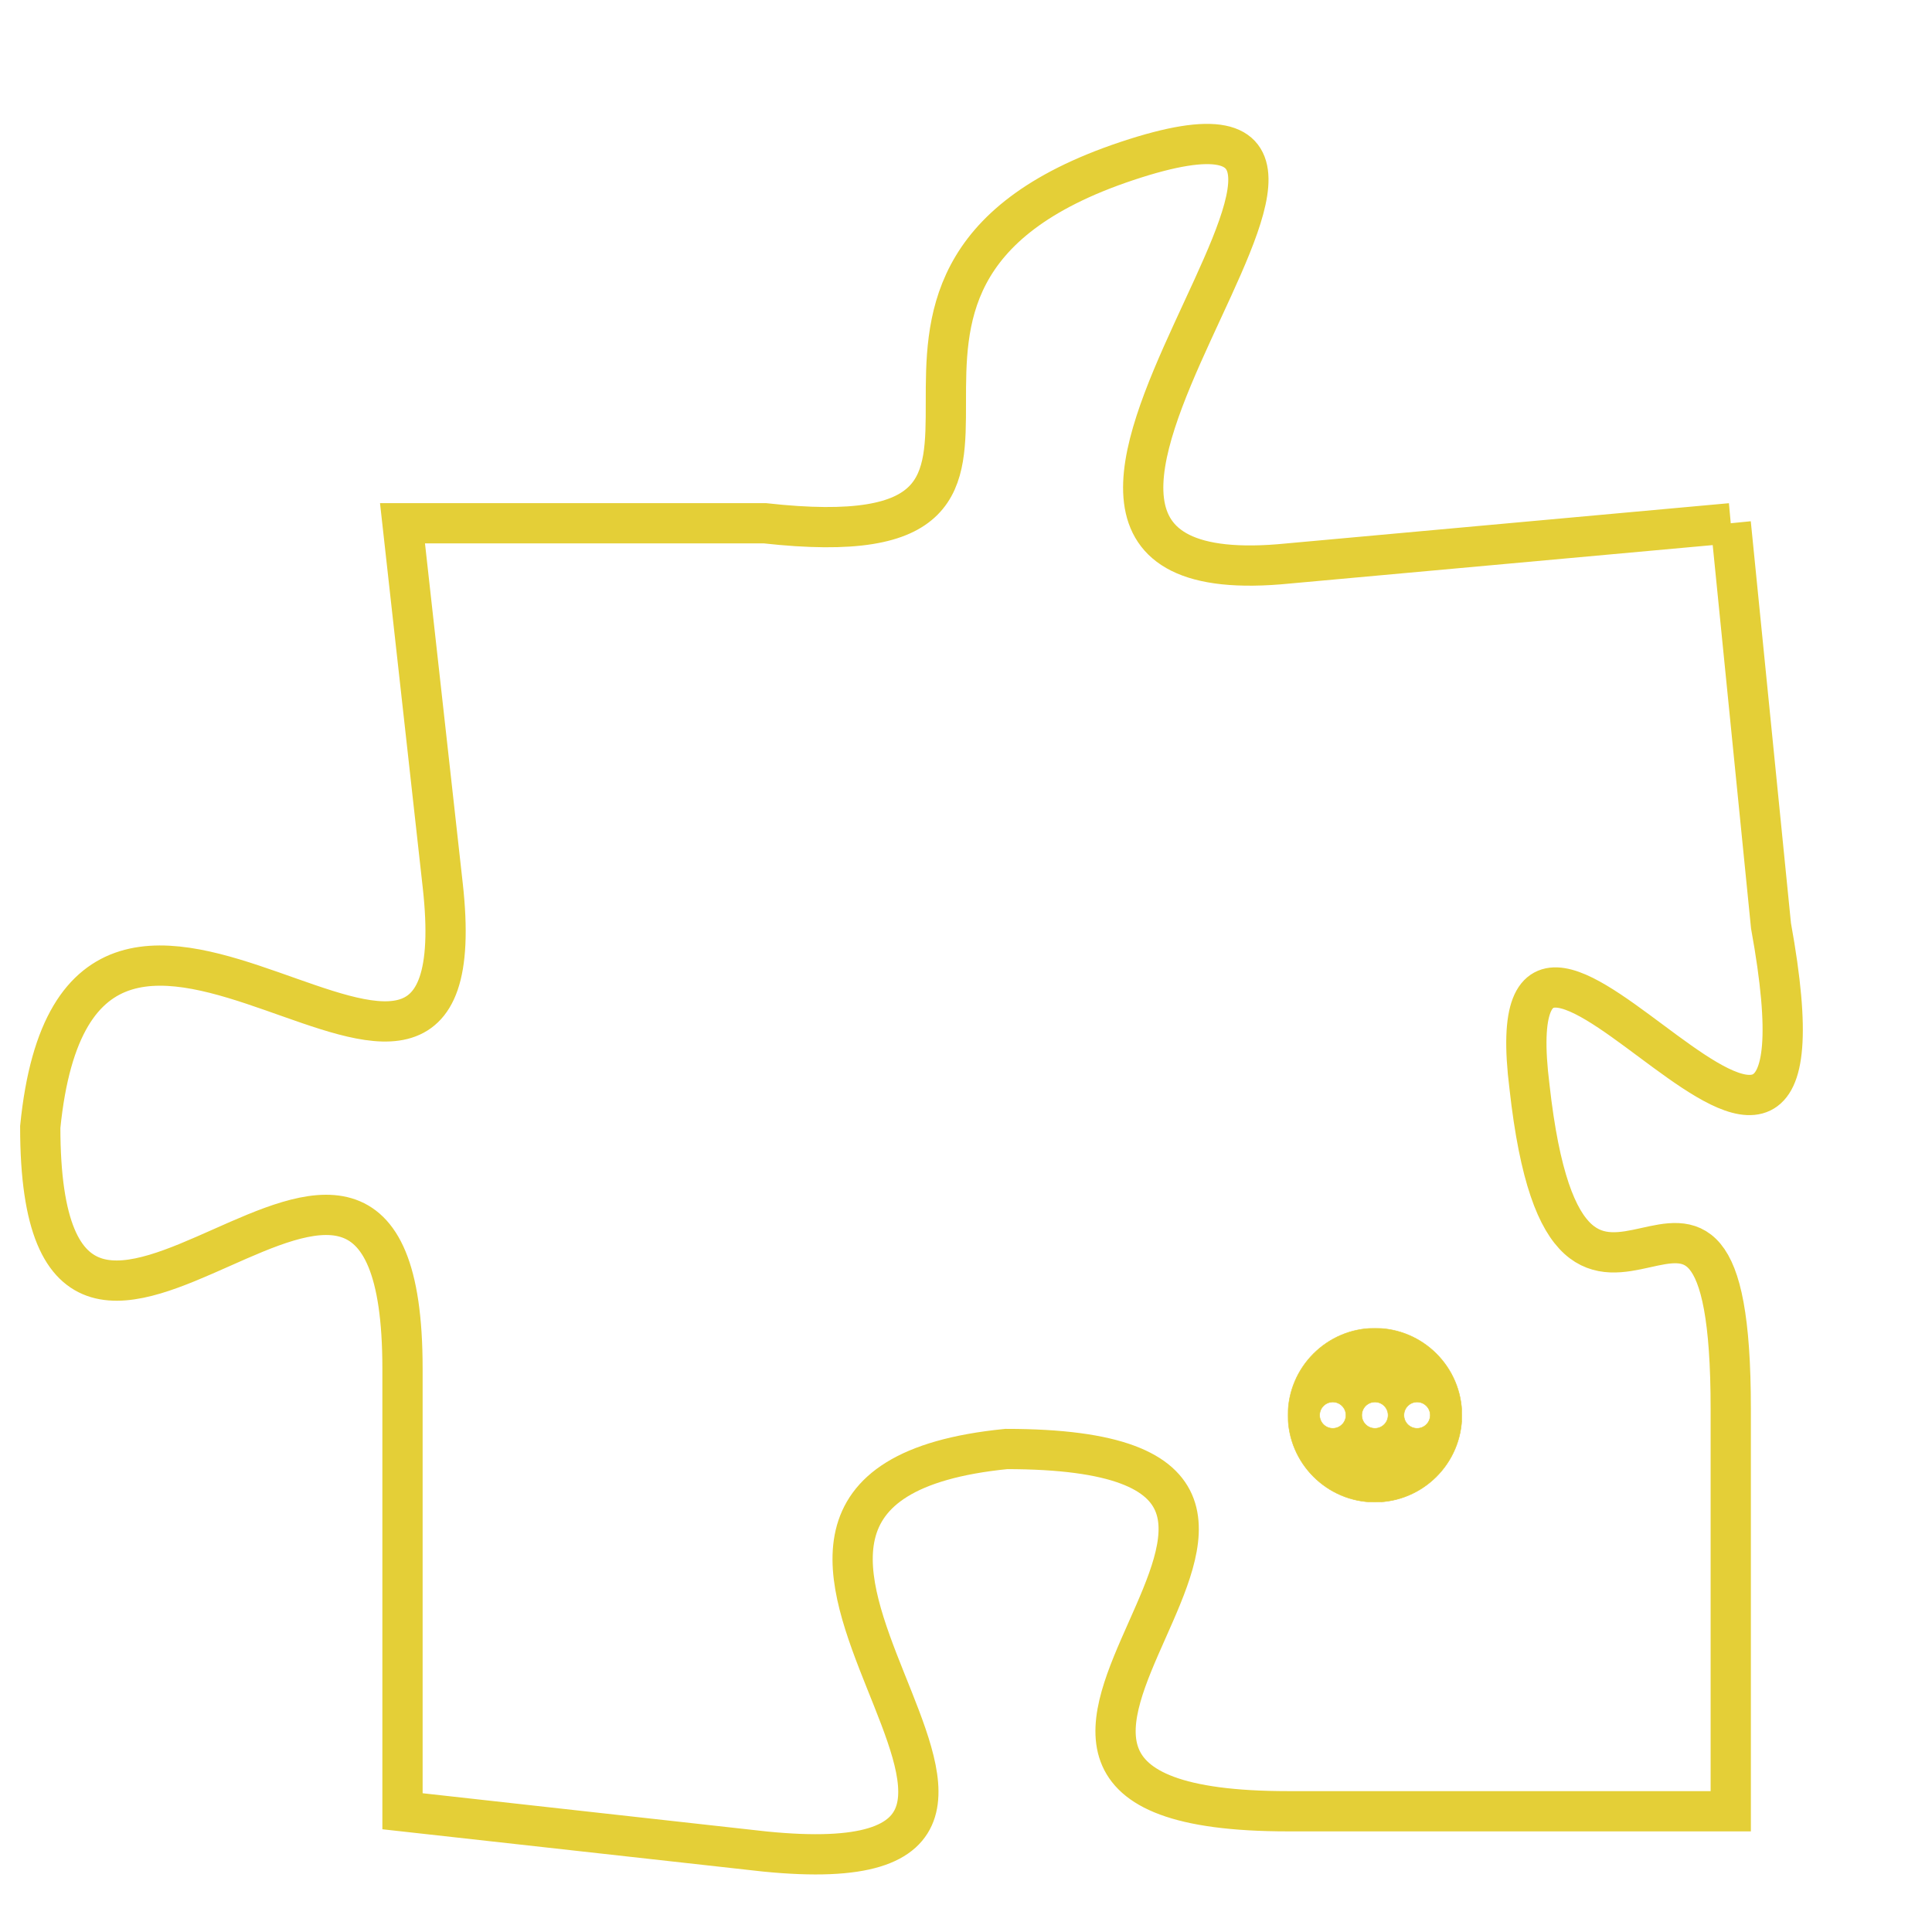 <svg version="1.1" xmlns="http://www.w3.org/2000/svg" xmlns:xlink="http://www.w3.org/1999/xlink" fill="transparent" x="0" y="0" width="350" height="350" preserveAspectRatio="xMinYMin slice"><style type="text/css">.links{fill:transparent;stroke: #E4CF37;}.links:hover{fill:#63D272; opacity:0.4;}</style><defs><g id="allt"><path id="t1922" d="M3399,448 L3388,449 C3378,450 3393,436 3384,439 C3375,442 3384,449 3375,448 L3366,448 3366,448 L3367,457 C3368,466 3358,453 3357,463 C3357,473 3366,459 3366,469 L3366,480 3366,480 L3375,481 C3385,482 3371,472 3381,471 C3392,471 3377,480 3388,480 L3399,480 3399,480 L3399,470 C3399,461 3395,471 3394,462 C3393,454 3402,469 3400,458 L3399,448"/></g><clipPath id="c" clipRule="evenodd" fill="transparent"><use href="#t1922"/></clipPath></defs><svg viewBox="3356 435 47 48" preserveAspectRatio="xMinYMin meet"><svg width="4380" height="2430"><g><image crossorigin="anonymous" x="0" y="0" href="https://nftpuzzle.license-token.com/assets/completepuzzle.svg" width="100%" height="100%" /><g class="links"><use href="#t1922"/></g></g></svg><svg x="3388" y="468" height="9%" width="9%" viewBox="0 0 330 330"><g><a xlink:href="https://nftpuzzle.license-token.com/" class="links"><title>See the most innovative NFT based token software licensing project</title><path fill="#E4CF37" id="more" d="M165,0C74.019,0,0,74.019,0,165s74.019,165,165,165s165-74.019,165-165S255.981,0,165,0z M85,190 c-13.785,0-25-11.215-25-25s11.215-25,25-25s25,11.215,25,25S98.785,190,85,190z M165,190c-13.785,0-25-11.215-25-25 s11.215-25,25-25s25,11.215,25,25S178.785,190,165,190z M245,190c-13.785,0-25-11.215-25-25s11.215-25,25-25 c13.785,0,25,11.215,25,25S258.785,190,245,190z"></path></a></g></svg></svg></svg>